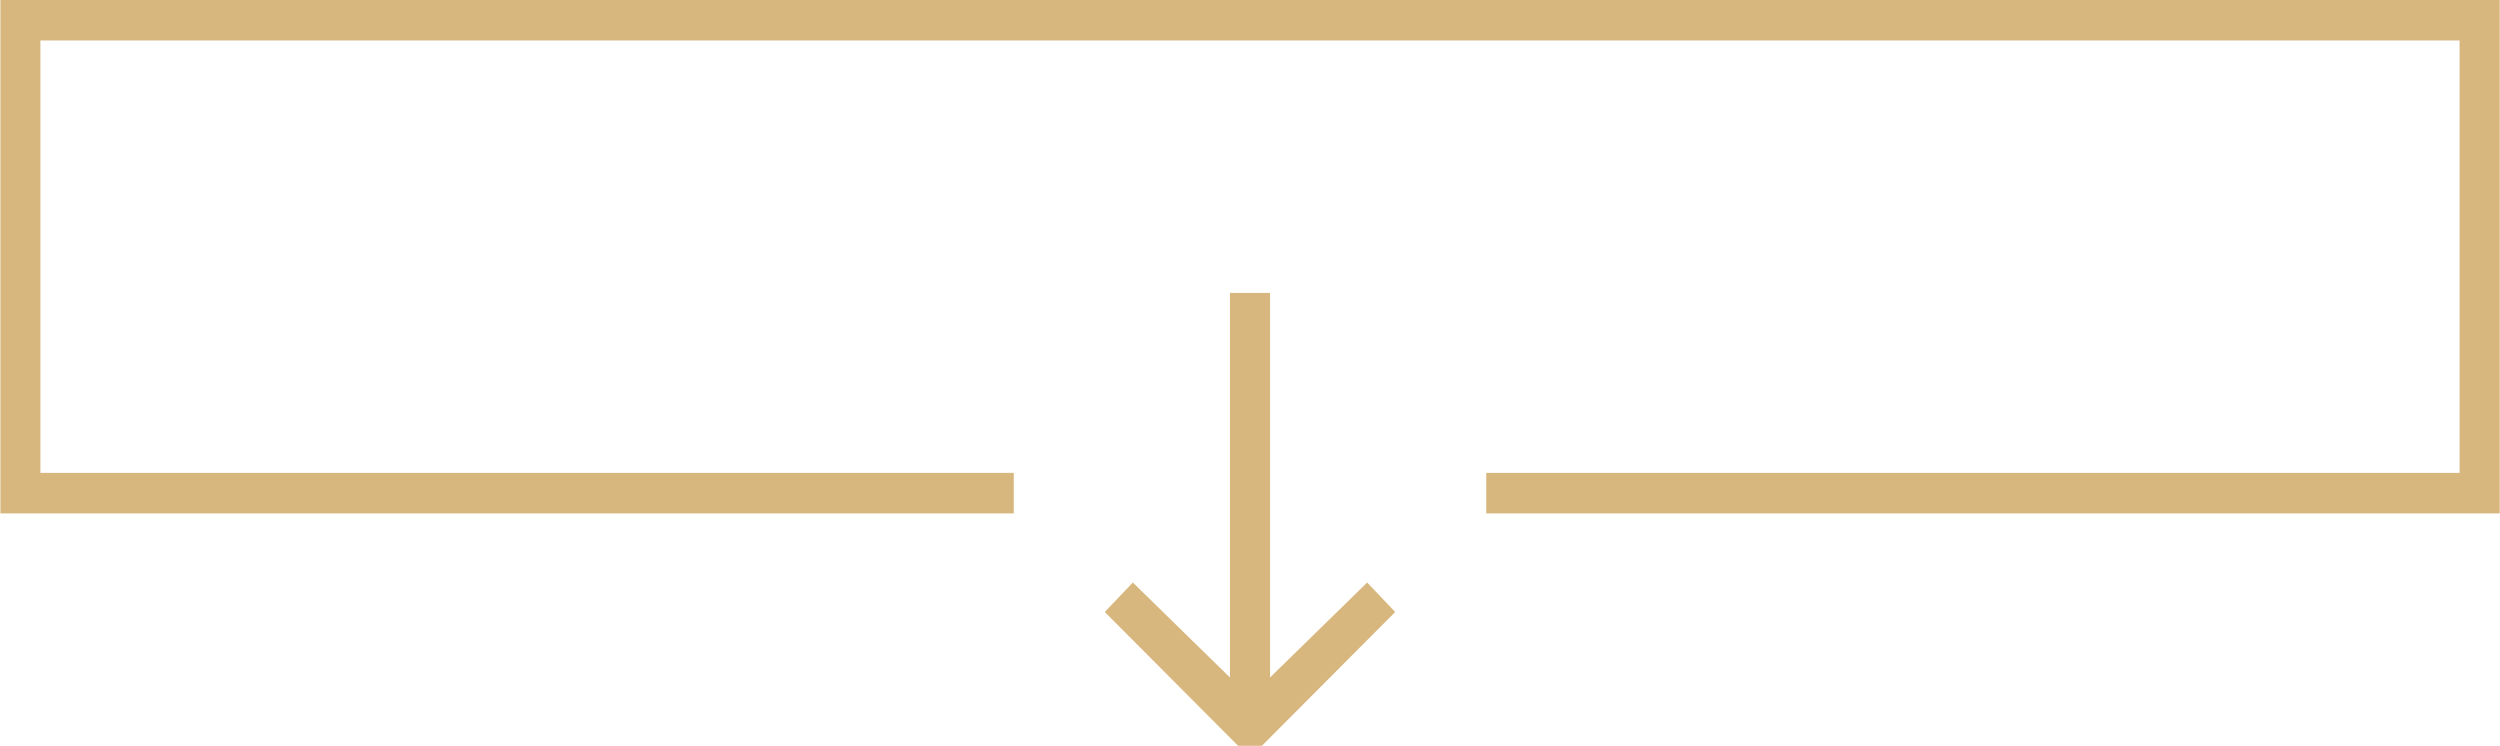 <?xml version="1.0" encoding="UTF-8"?>
<!DOCTYPE svg PUBLIC "-//W3C//DTD SVG 1.1//EN" "http://www.w3.org/Graphics/SVG/1.1/DTD/svg11.dtd">
<!-- Creator: CorelDRAW X7 -->
<svg xmlns="http://www.w3.org/2000/svg" xml:space="preserve" width="3.037in" height="0.906in" version="1.1" style="shape-rendering:geometricPrecision; text-rendering:geometricPrecision; image-rendering:optimizeQuality; fill-rule:evenodd; clip-rule:evenodd"
viewBox="0 0 30367 9062"
 xmlns:xlink="http://www.w3.org/1999/xlink">
 <defs>
  <style type="text/css">
   <![CDATA[
    .fil0 {fill:#D7B77D;fill-rule:nonzero}
   ]]>
  </style>
 </defs>
 <g id="Layer_x0020_1">
  <path class="fil0" d="M486 5746l11827 0 0 492 -12313 0 0 -6238 30368 0 0 6238 -12314 0 0 -492 11827 0 0 -5254 -29395 0 0 5254zm14842 3316l1620 -1626 -341 -358 -1180 1154 0 -4673 -487 0 0 4673 -1180 -1154 -341 358 1620 1626 289 0z"/>
 </g>
</svg>
